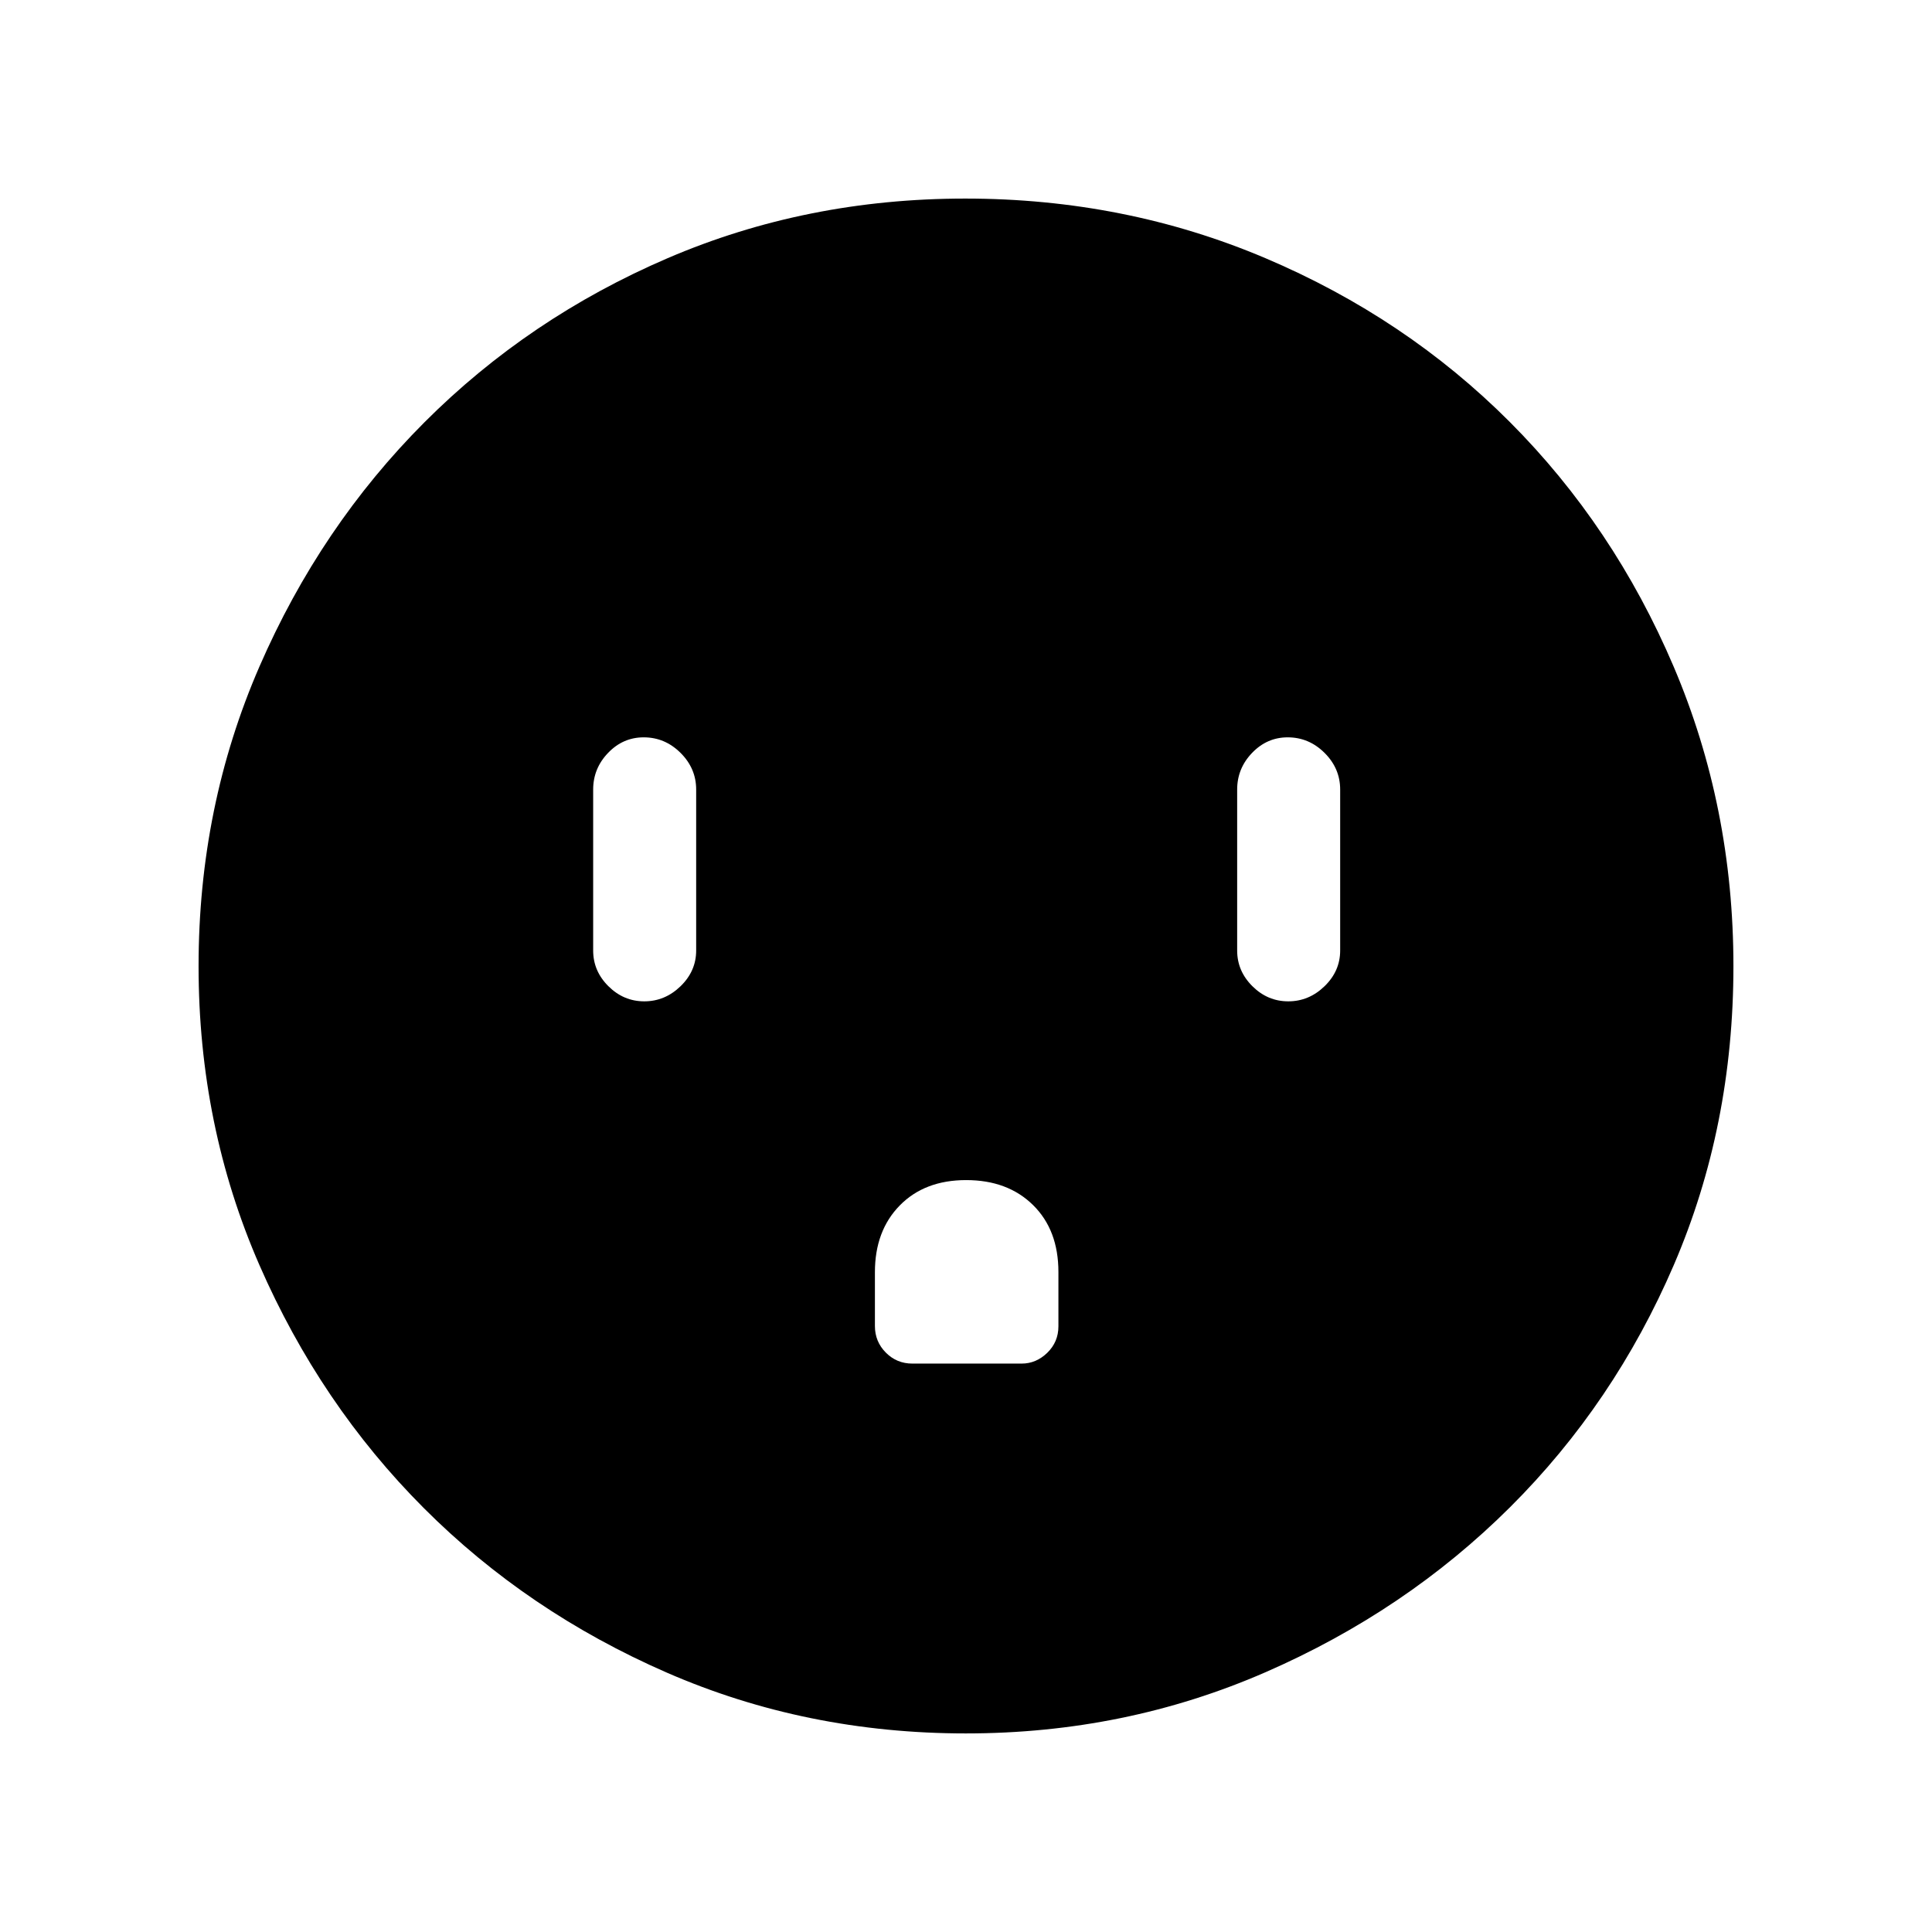 <svg xmlns="http://www.w3.org/2000/svg" height="40" viewBox="0 -960 960 960" width="40"><path d="M320.14-462.44q10.27 0 18.03-7.52 7.75-7.52 7.75-17.73v-80q0-10.49-7.76-18.21-7.76-7.72-18.31-7.72-10.28 0-17.69 7.72-7.42 7.72-7.42 18.21v80q0 10.21 7.57 17.73 7.56 7.52 17.83 7.52Zm159.95 88.82q-20.63 0-32.99 12.59-12.36 12.59-12.36 33.19v26.73q0 7.75 5.42 13.21 5.42 5.46 13.2 5.46h54.29q7.22 0 12.75-5.38 5.52-5.39 5.52-13.11v-27.02q0-20.85-12.6-33.26-12.61-12.41-33.23-12.41Zm160.05-88.82q10.27 0 18.03-7.52 7.75-7.52 7.75-17.73v-80q0-10.49-7.76-18.21-7.76-7.72-18.31-7.72-10.28 0-17.69 7.72-7.42 7.72-7.42 18.21v80q0 10.21 7.57 17.73 7.56 7.52 17.83 7.52ZM480.01-98.67q-79.35 0-148.62-30.19-69.27-30.19-120.78-81.76-51.5-51.57-81.72-120.81-30.22-69.24-30.22-148.51 0-79.29 30.25-148.86 30.25-69.57 82.04-121.42 51.8-51.85 120.76-81.48 68.97-29.63 147.93-29.63 79.32 0 149.09 29.6 69.77 29.6 121.48 81.42 51.71 51.82 81.41 121.55 29.7 69.73 29.7 148.84 0 79.62-29.6 148.44-29.6 68.83-81.41 120.42-51.8 51.59-121.52 81.99-69.71 30.4-148.79 30.4Z"/></svg>